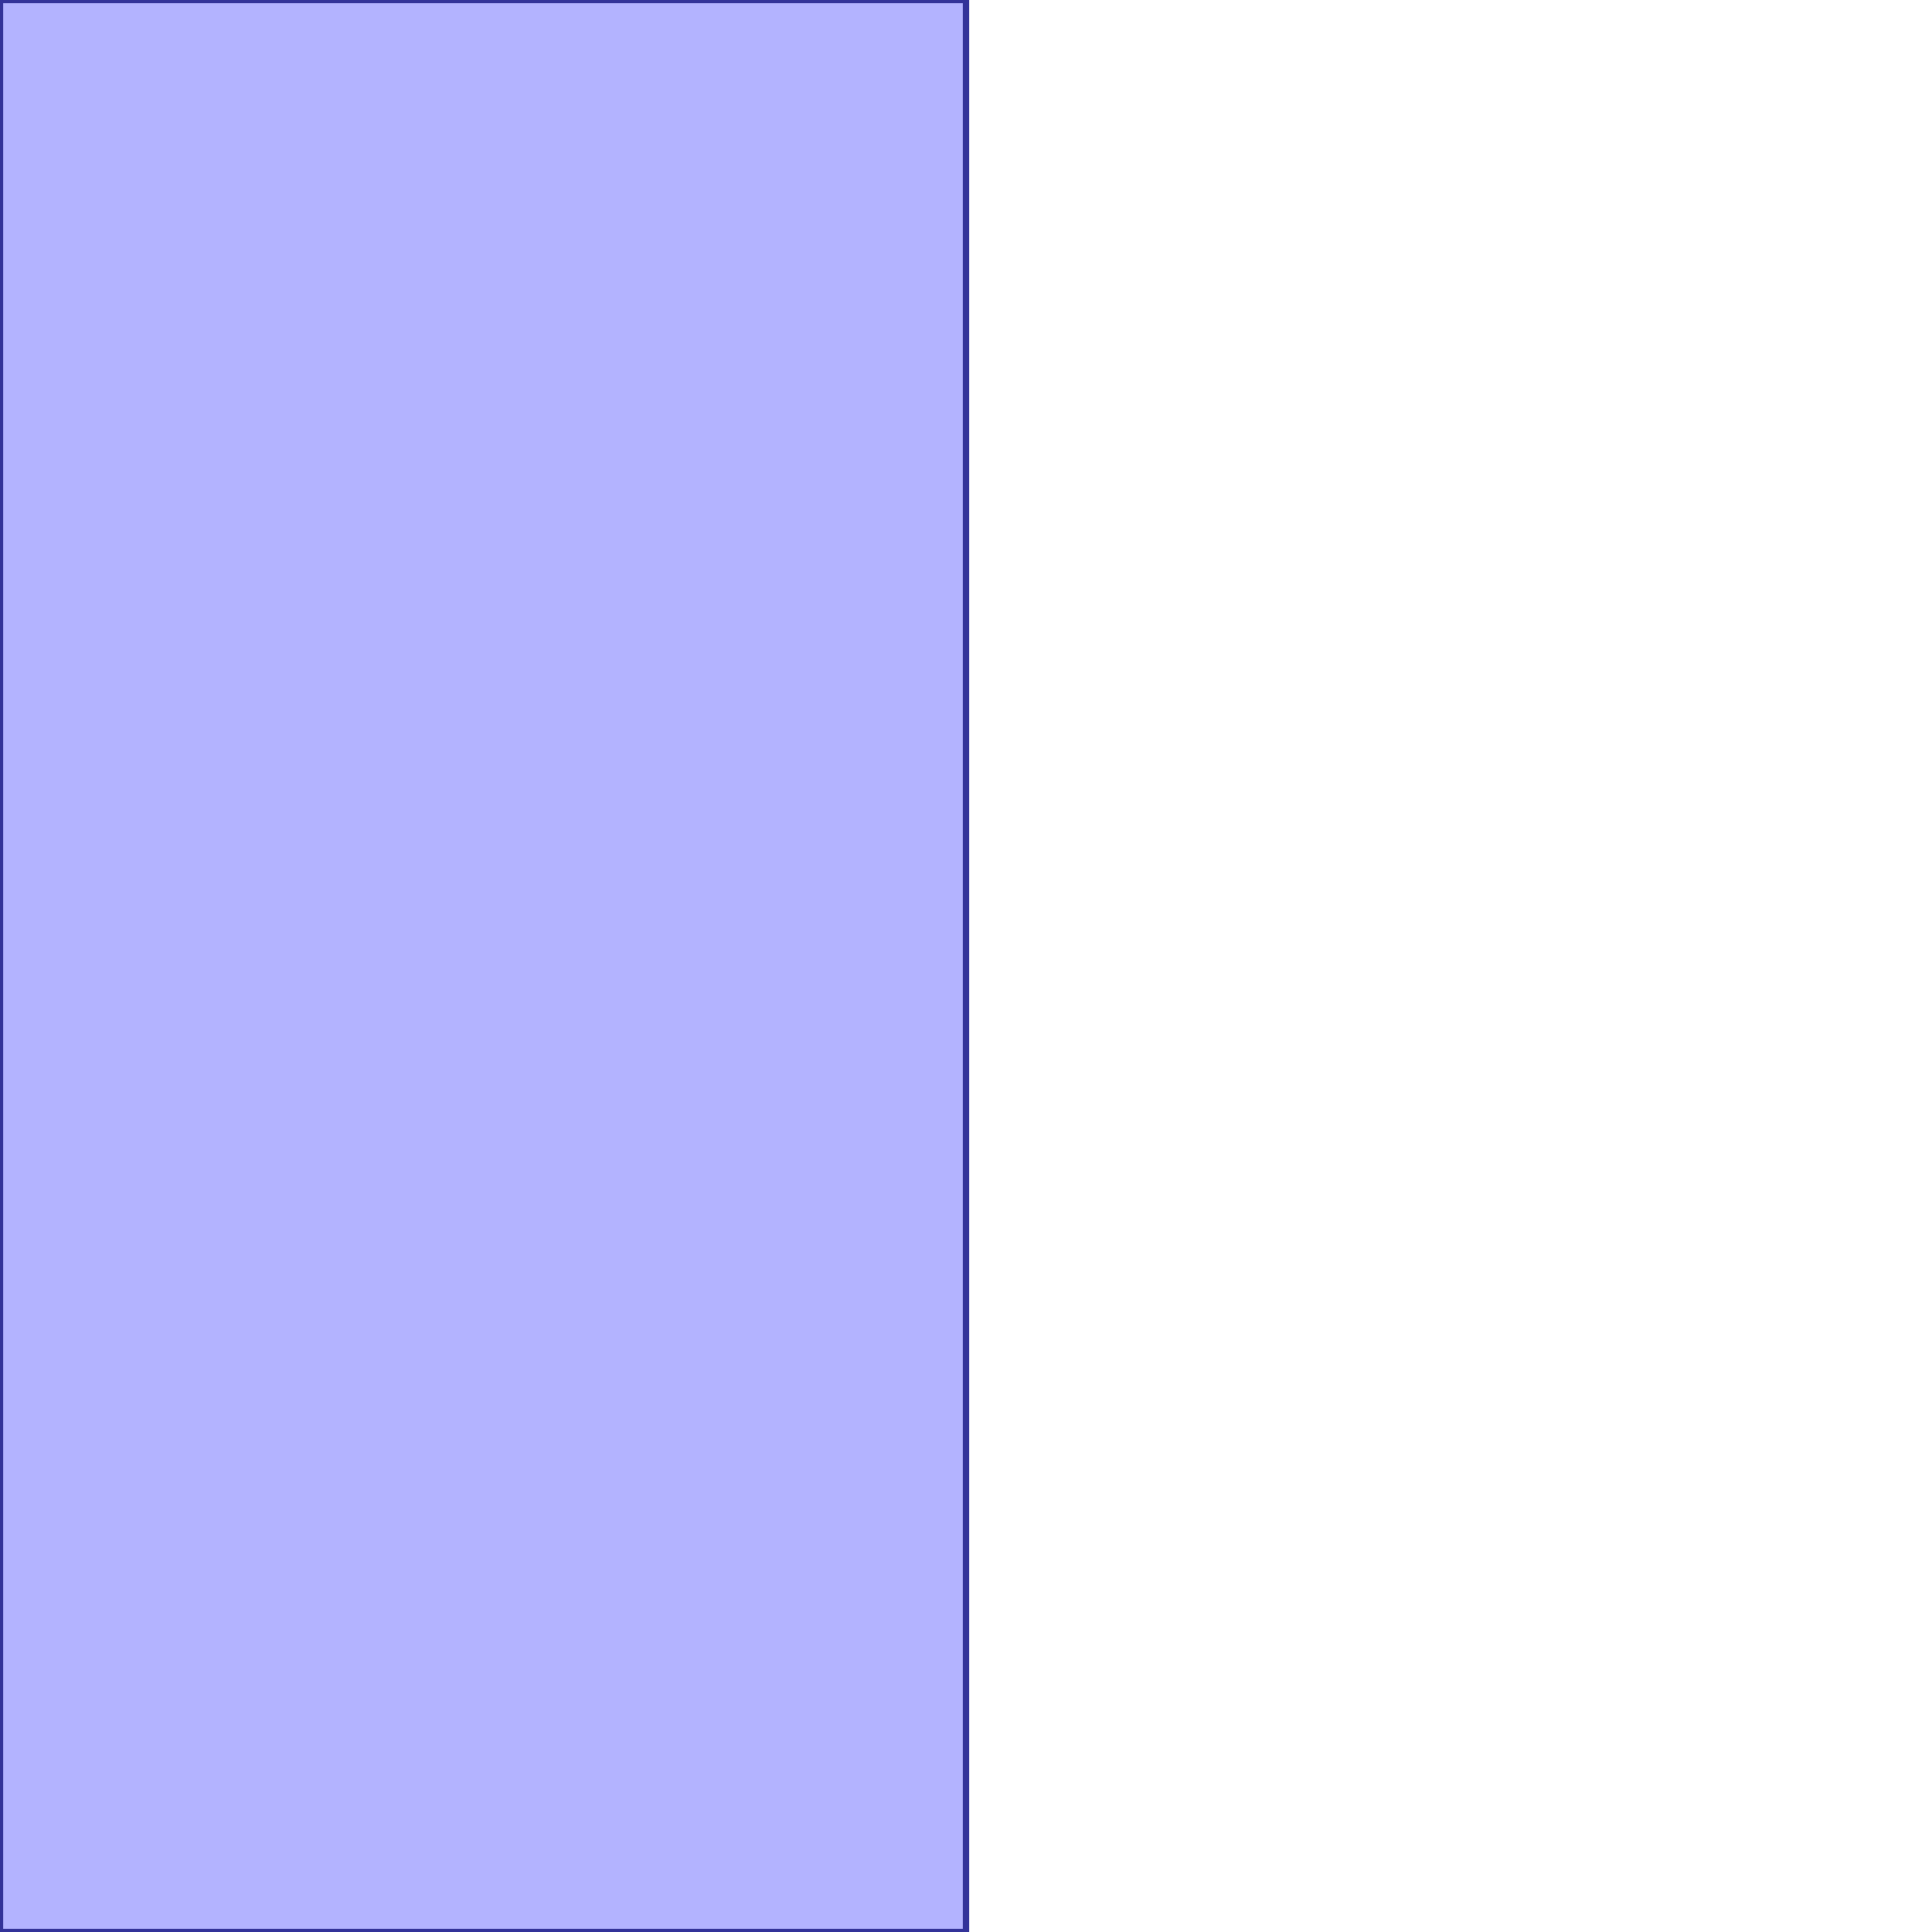 <?xml version="1.0" standalone="no"?>
<!DOCTYPE svg PUBLIC "-//W3C//DTD SVG 1.1//EN"
"http://www.w3.org/Graphics/SVG/1.1/DTD/svg11.dtd">
<svg viewBox="0 0 300 300" version="1.1"
xmlns="http://www.w3.org/2000/svg"
xmlns:xlink="http://www.w3.org/1999/xlink">
<g fill-rule="evenodd"><path d="M 0,0 L 150,0 L 150,150 L 150,300 L 0,300 L 0,0 z " style="fill-opacity:0.3;fill:rgb(0,0,255);stroke:rgb(51,51,153);stroke-width:1"/></g>
</svg>
